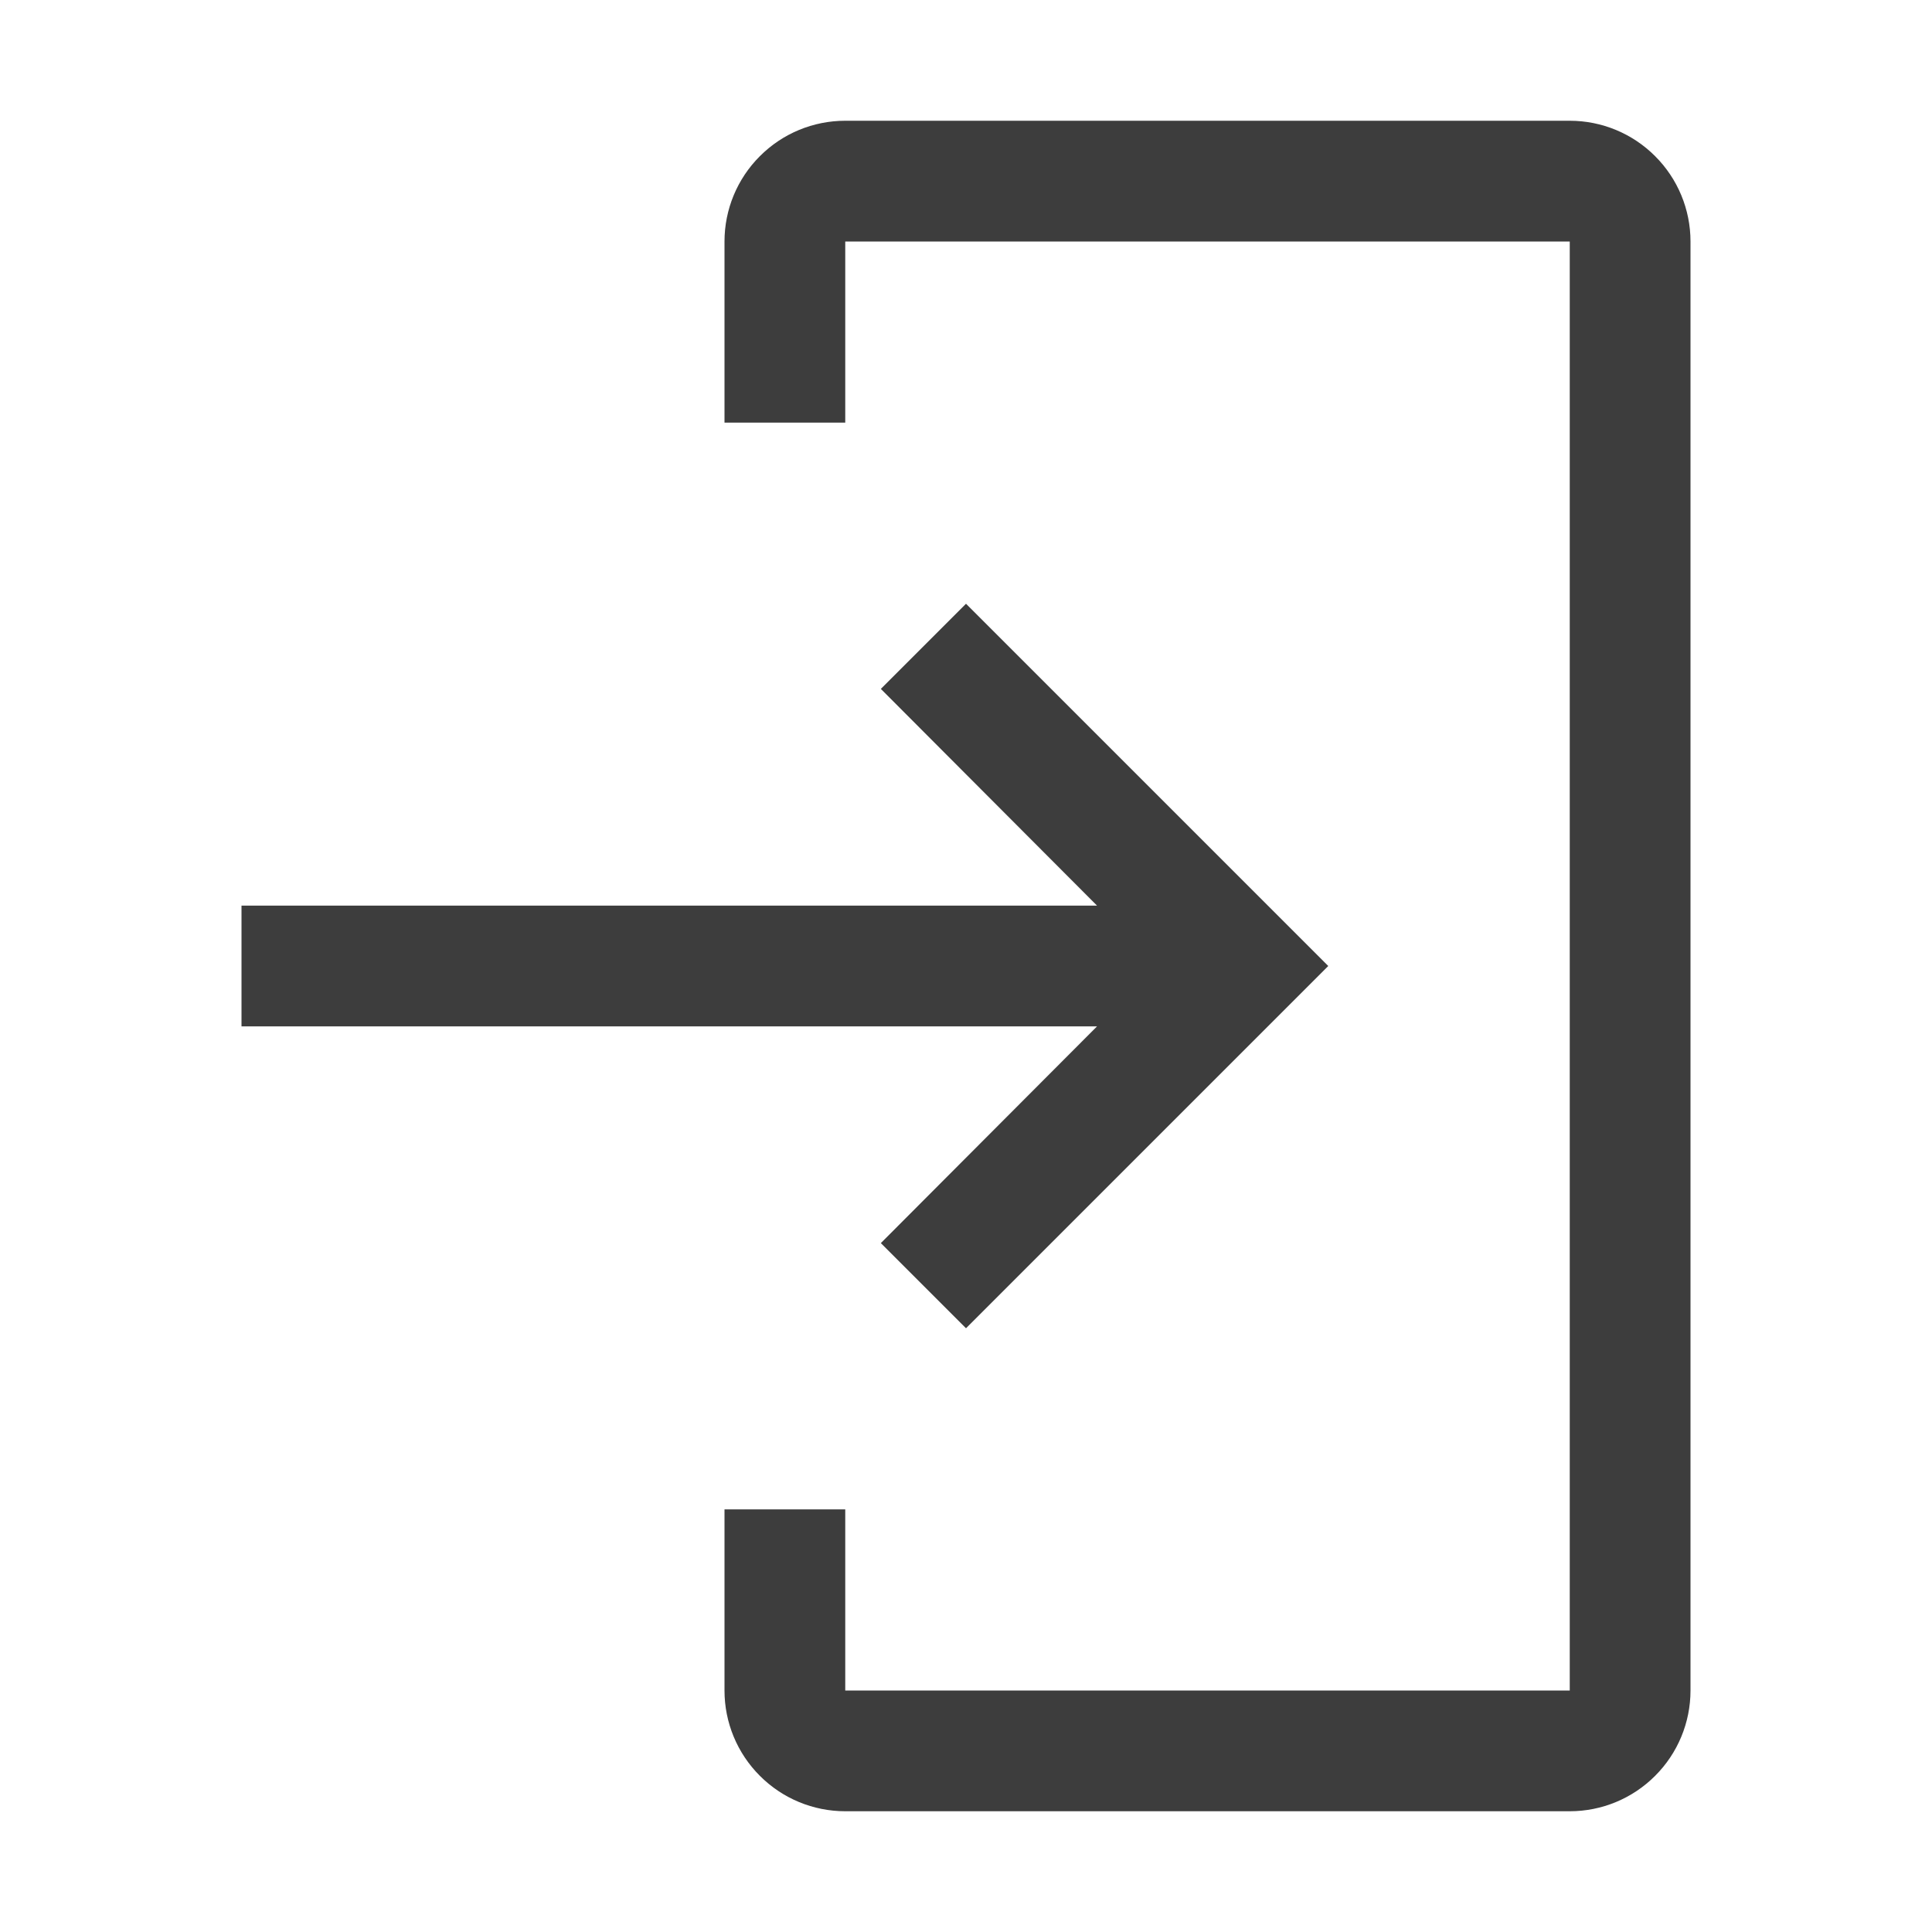 <svg width="28" height="28" viewBox="0 0 28 28" fill="none" xmlns="http://www.w3.org/2000/svg">
<path d="M22.75 26.25H12.25C11.786 26.25 11.341 26.066 11.013 25.737C10.684 25.409 10.5 24.964 10.5 24.5V21.875H12.25V24.5H22.75V3.5H12.25V6.125H10.5V3.5C10.5 3.036 10.684 2.591 11.013 2.263C11.341 1.934 11.786 1.75 12.25 1.75H22.75C23.214 1.75 23.659 1.934 23.987 2.263C24.316 2.591 24.5 3.036 24.5 3.5V24.5C24.5 24.964 24.316 25.409 23.987 25.737C23.659 26.066 23.214 26.25 22.75 26.25Z" fill="#3D3D3D"/>
<path d="M12.766 18.016L15.899 14.875H3.5V13.125H15.899L12.766 9.984L14 8.75L19.25 14L14 19.25L12.766 18.016Z" fill="#3D3D3D"/>
</svg>
